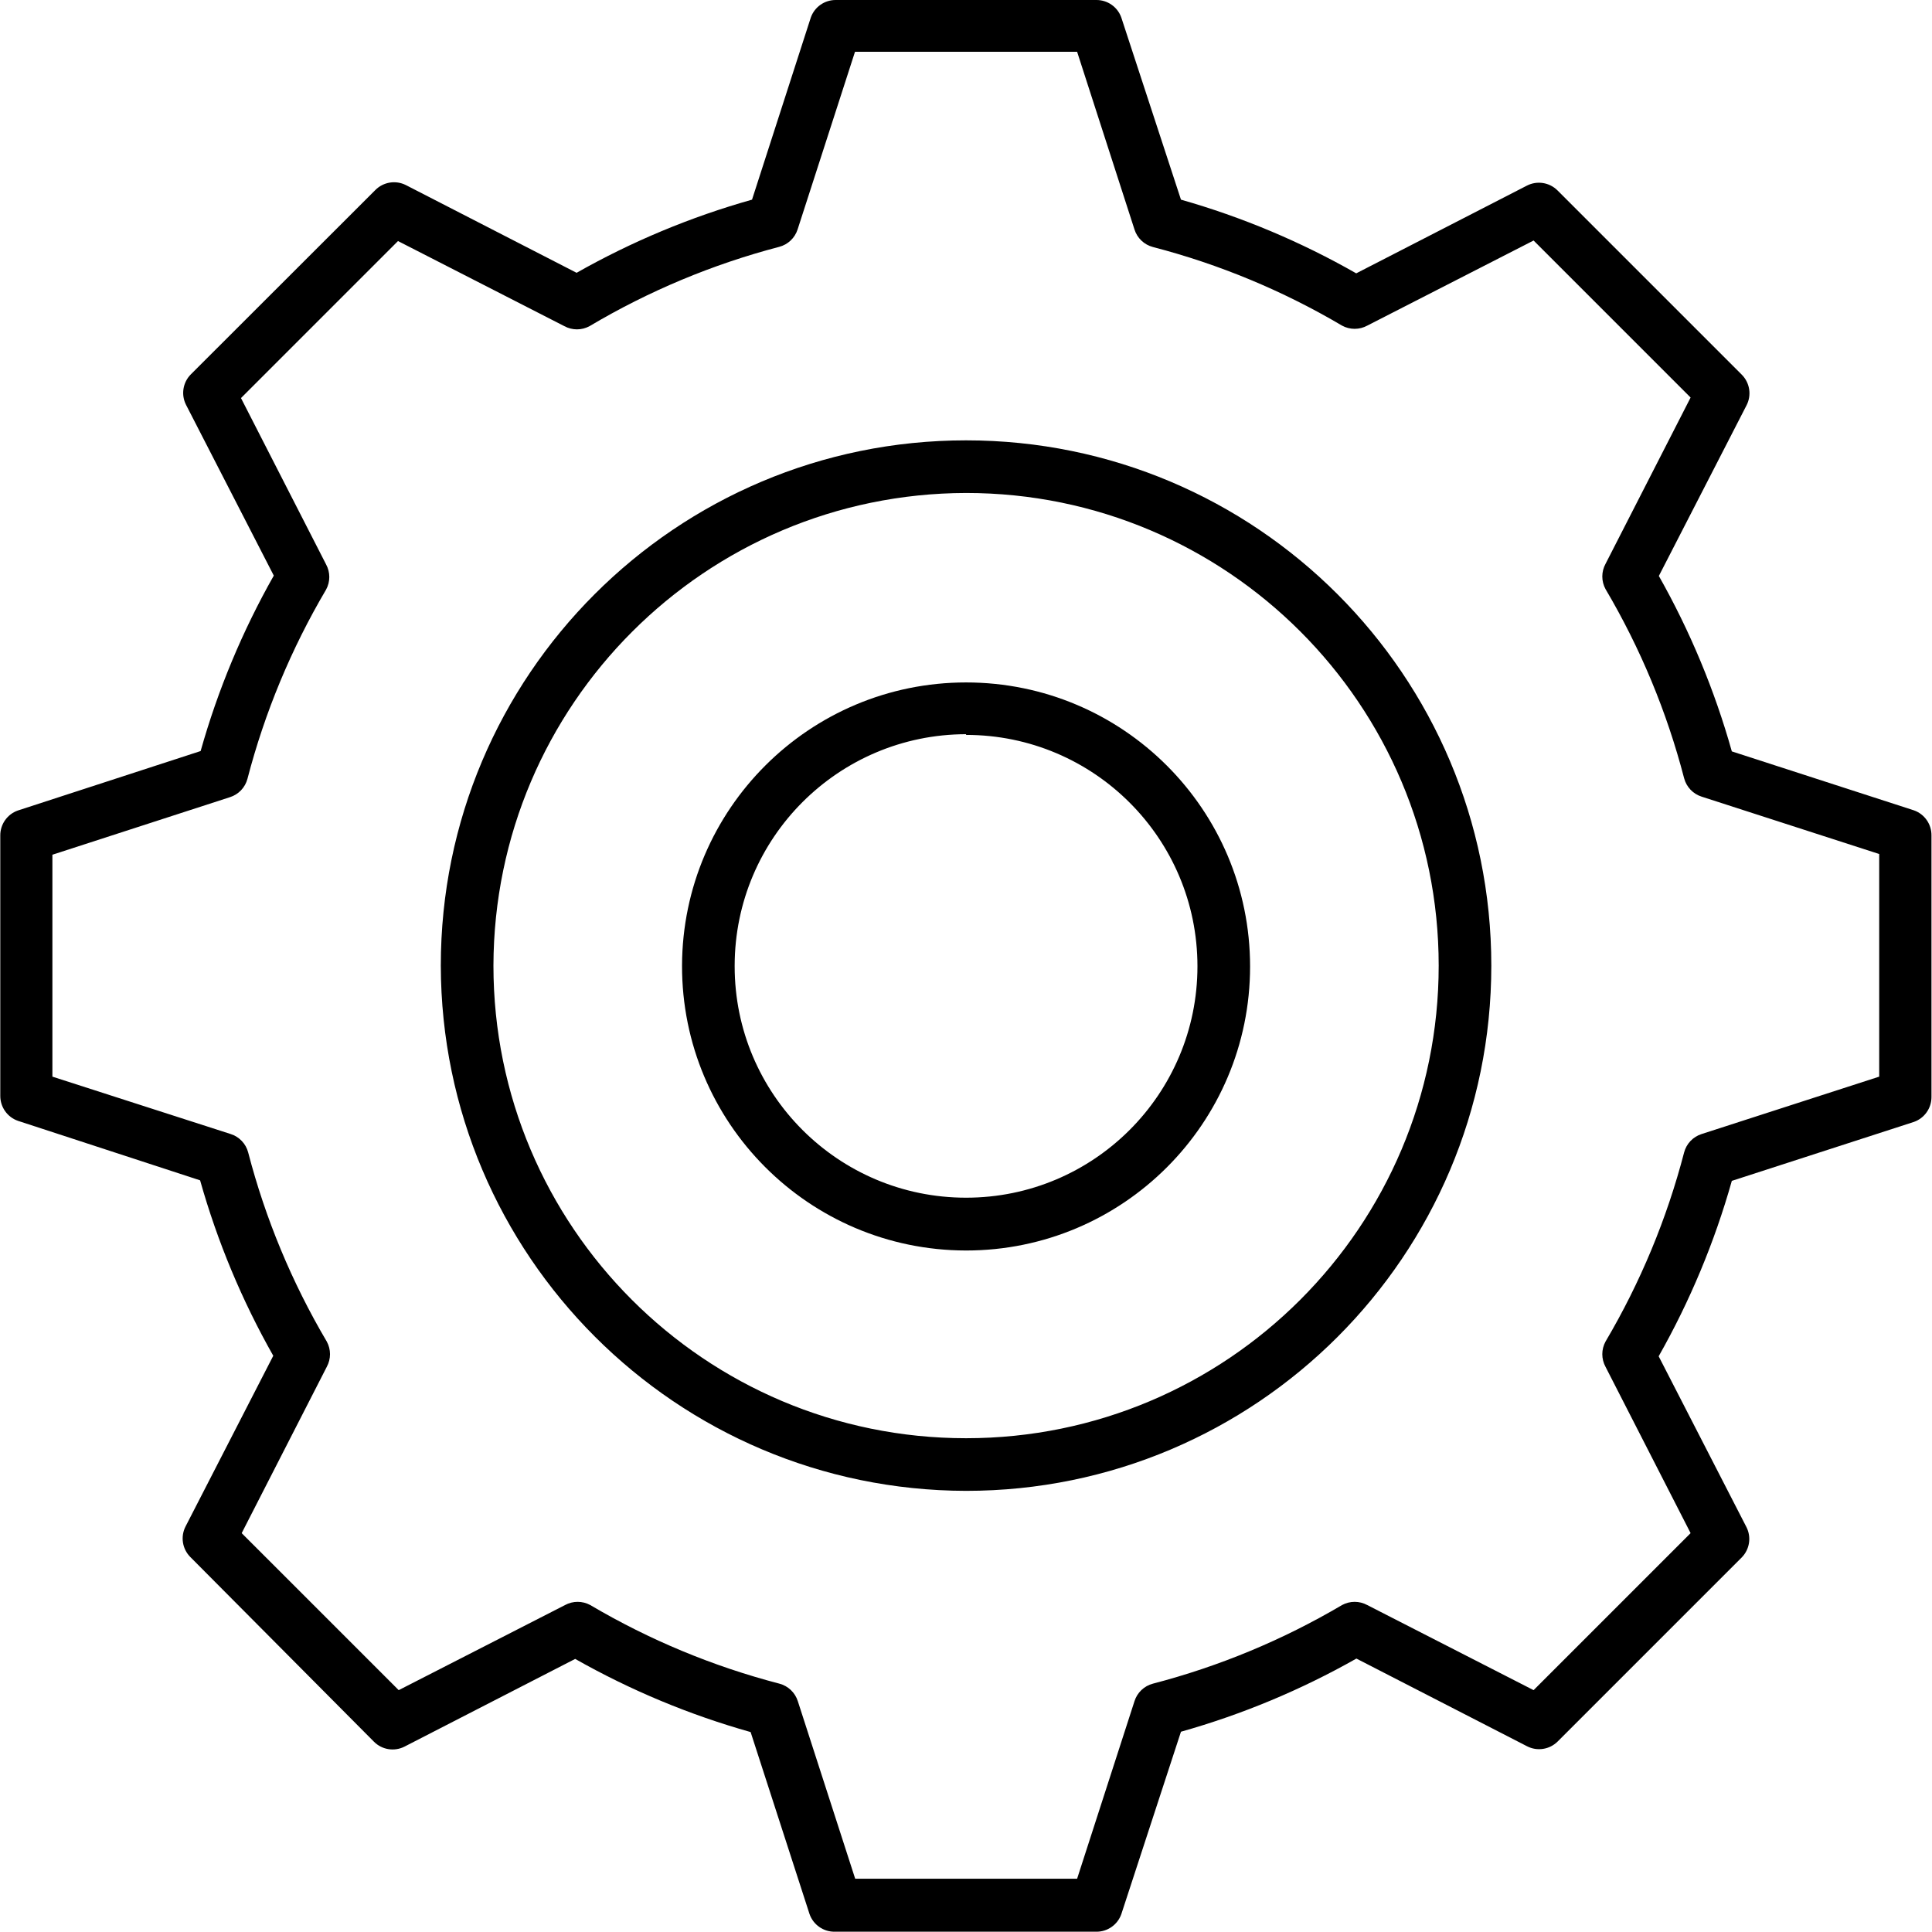 <svg xmlns="http://www.w3.org/2000/svg" height="588pt" version="1.1" viewBox="0 0 588 588.087" width="588pt">
<g id="surface1">
<path d="M 5.438 341.18 L 60.867 359.285 C 66.117 377.914 73.594 395.844 83.137 412.684 L 56.438 464.645 C 54.855 467.727 55.438 471.473 57.879 473.934 L 113.789 530.168 C 116.234 532.625 119.988 533.227 123.078 531.66 L 175.039 504.961 C 191.883 514.504 209.809 521.98 228.441 527.23 L 246.383 582.66 C 247.527 585.891 250.598 588.039 254.02 588 L 333.641 588 C 337.062 588.039 340.133 585.891 341.277 582.66 L 359.434 527.125 C 378.062 521.875 395.992 514.398 412.832 504.855 L 464.793 531.555 C 467.875 533.137 471.621 532.555 474.086 530.113 L 530.102 474.098 C 532.543 471.633 533.125 467.887 531.543 464.805 L 504.844 412.844 C 514.383 396.004 521.863 378.074 527.113 359.445 L 582.543 341.5 C 585.773 340.359 587.918 337.289 587.883 333.867 L 587.883 254.297 C 587.918 250.875 585.773 247.805 582.543 246.664 L 527.113 228.719 C 521.879 210.094 514.422 192.16 504.898 175.32 L 531.598 123.359 C 533.18 120.277 532.598 116.531 530.156 114.066 L 474.031 57.941 C 471.57 55.504 467.82 54.922 464.738 56.5 L 412.781 83.203 C 395.965 73.605 378.051 66.07 359.434 60.773 L 341.277 5.34 C 340.137 2.109 337.066 -0.035 333.641 0 L 254.395 0 C 250.969 -0.035 247.898 2.109 246.758 5.34 L 228.867 60.773 C 210.238 66.02 192.305 73.496 175.469 83.039 L 123.508 56.34 C 120.418 54.777 116.66 55.379 114.215 57.836 L 58.039 113.961 C 55.598 116.422 55.016 120.168 56.598 123.25 L 83.297 175.211 C 73.754 192.055 66.277 209.98 61.027 228.613 L 5.383 246.715 C 2.152 247.855 0.008 250.93 0.043 254.352 L 0.043 333.543 C 0.02 336.984 2.188 340.059 5.438 341.18 Z M 69.945 242.656 C 72.574 241.828 74.586 239.715 75.285 237.047 C 80.547 216.84 88.602 197.469 99.211 179.48 C 100.52 177.086 100.52 174.191 99.211 171.793 L 73.312 121.168 L 121.105 73.375 L 171.73 99.273 C 174.129 100.582 177.023 100.582 179.418 99.273 C 197.438 88.57 216.871 80.445 237.145 75.137 C 239.812 74.438 241.926 72.422 242.754 69.797 L 260.215 15.754 L 327.82 15.754 L 345.285 69.848 C 346.113 72.477 348.227 74.488 350.891 75.188 C 371.098 80.441 390.477 88.496 408.457 99.113 C 410.855 100.422 413.75 100.422 416.148 99.113 L 466.773 73.211 L 514.566 121.008 L 488.668 171.633 C 487.359 174.027 487.359 176.922 488.668 179.32 C 499.285 197.301 507.336 216.68 512.59 236.887 C 513.289 239.551 515.305 241.668 517.93 242.496 L 571.973 259.957 L 571.973 327.723 L 517.93 345.188 C 515.305 346.016 513.289 348.129 512.59 350.793 C 507.332 371 499.277 390.375 488.668 408.359 C 487.359 410.758 487.359 413.652 488.668 416.051 L 514.566 466.676 L 466.773 514.469 L 416.148 488.57 C 413.75 487.262 410.855 487.262 408.457 488.57 C 390.473 499.18 371.098 507.23 350.891 512.492 C 348.227 513.191 346.113 515.207 345.285 517.832 L 327.82 571.875 L 260.27 571.875 L 242.809 517.832 C 241.98 515.207 239.863 513.191 237.199 512.492 C 216.992 507.23 197.617 499.18 179.633 488.57 C 177.234 487.262 174.34 487.262 171.945 488.57 L 121.32 514.469 L 73.523 466.676 L 99.426 416.051 C 100.734 413.652 100.734 410.758 99.426 408.359 C 88.809 390.379 80.754 371 75.5 350.793 C 74.801 348.129 72.789 346.016 70.16 345.188 L 15.906 327.723 L 15.906 260.172 Z M 69.945 242.656 " style=" stroke:none;fill-rule:nonzero;fill:rgb(0%,0%,0%);fill-opacity:1;" />
<path d="M 294.02 453.805 C 382.316 453.805 453.902 382.219 453.902 293.922 C 453.902 205.621 382.316 134.039 294.02 134.039 C 205.719 134.039 134.133 205.621 134.133 293.922 C 134.312 382.148 205.789 453.629 294.02 453.805 Z M 294.02 150.059 C 373.473 150.059 437.883 214.465 437.883 293.922 C 437.883 373.375 373.473 437.785 294.02 437.785 C 214.562 437.785 150.156 373.375 150.156 293.922 C 150.332 214.539 214.637 150.234 294.02 150.059 Z M 294.02 150.059 " style=" stroke:none;fill-rule:nonzero;fill:rgb(0%,0%,0%);fill-opacity:1;" />
<path d="M 294.02 380.645 C 341.766 380.645 380.473 341.934 380.473 294.188 C 380.473 246.441 341.766 207.73 294.02 207.73 C 246.375 207.73 207.711 246.277 207.562 293.922 C 207.469 341.73 246.156 380.555 293.965 380.645 C 293.98 380.645 294 380.645 294.02 380.645 Z M 294.02 223.699 C 332.922 223.699 364.453 255.23 364.453 294.133 C 364.453 333.035 332.922 364.57 294.02 364.57 C 255.117 364.57 223.582 333.035 223.582 294.133 C 223.582 294.066 223.582 293.988 223.582 293.918 C 223.641 255.043 255.145 223.543 294.02 223.484 Z M 294.02 223.699 " style=" stroke:none;fill-rule:nonzero;fill:rgb(0%,0%,0%);fill-opacity:1;" />
</g>
</svg>